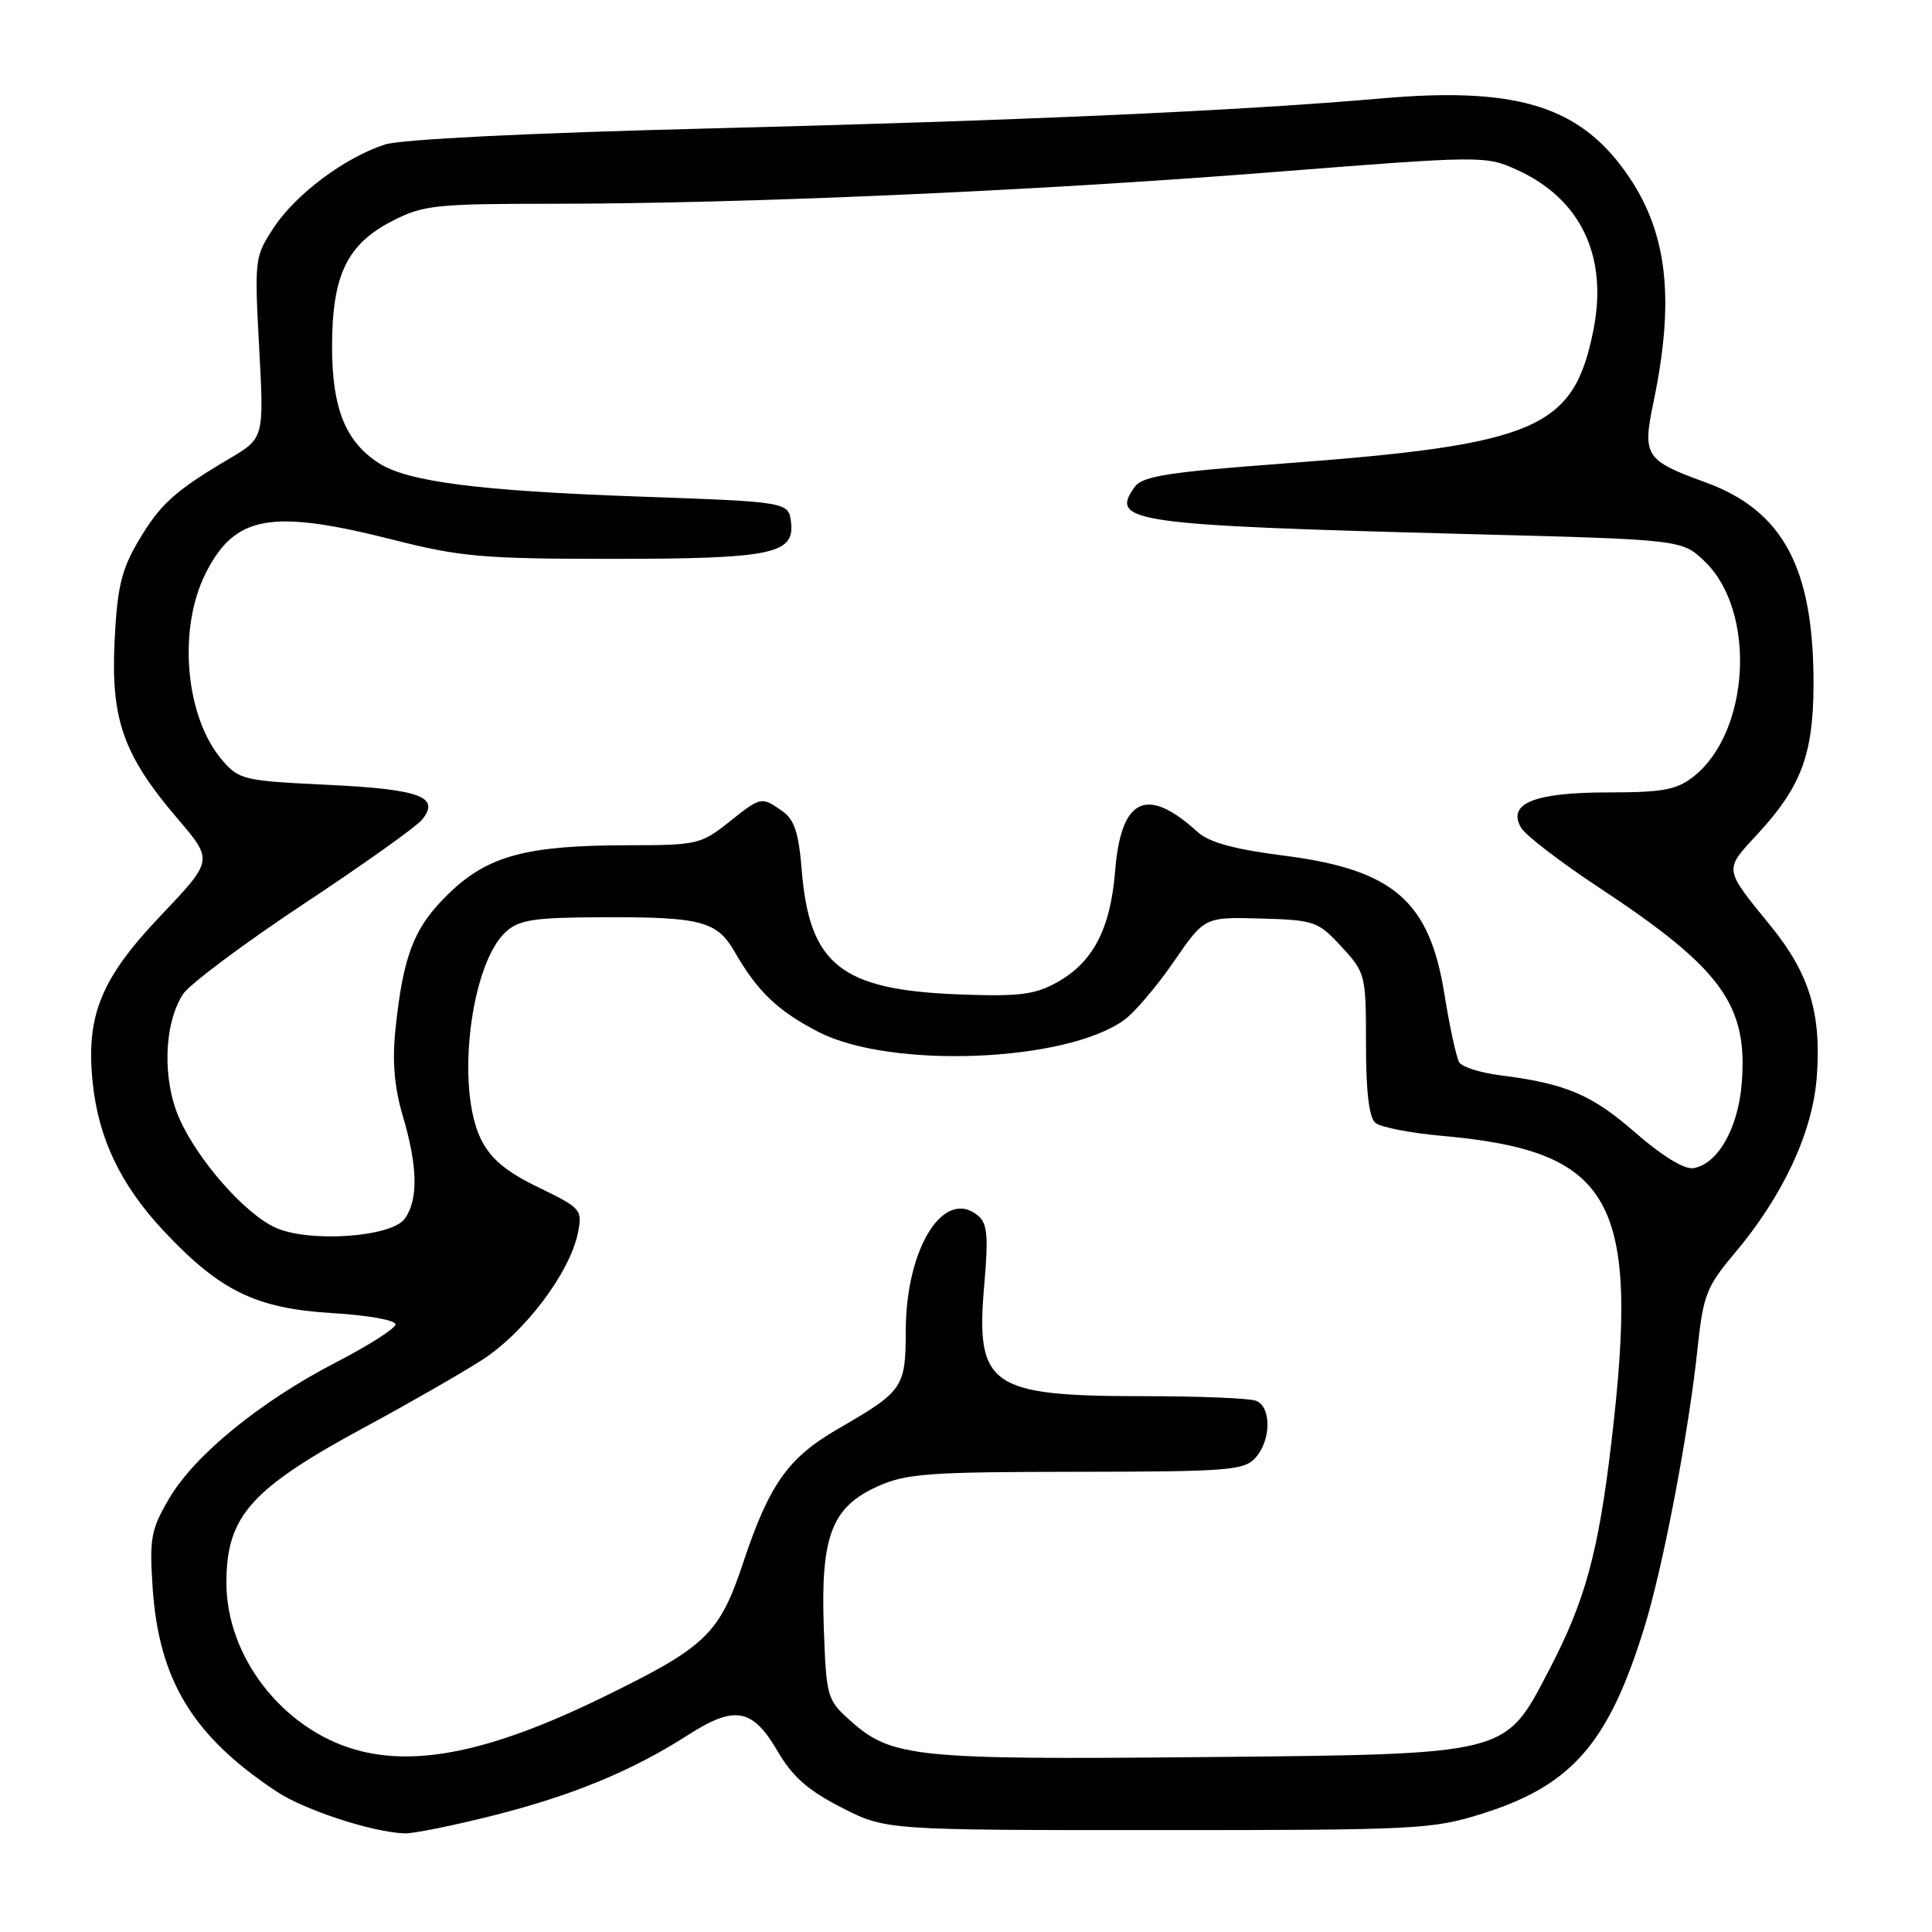 <?xml version="1.0" encoding="UTF-8" standalone="no"?>
<!DOCTYPE svg PUBLIC "-//W3C//DTD SVG 1.1//EN" "http://www.w3.org/Graphics/SVG/1.1/DTD/svg11.dtd" >
<svg xmlns="http://www.w3.org/2000/svg" xmlns:xlink="http://www.w3.org/1999/xlink" version="1.1" viewBox="0 0 256 256">
 <g >
 <path fill="currentColor"
d=" M 65.45 240.54 C 75.94 237.88 83.79 234.63 91.21 229.87 C 97.35 225.93 99.71 226.36 103.01 232.00 C 104.99 235.41 107.05 237.23 111.49 239.50 C 117.36 242.50 117.36 242.50 153.43 242.50 C 187.89 242.50 189.81 242.40 196.50 240.29 C 208.31 236.55 213.17 230.95 217.90 215.59 C 220.38 207.55 223.75 189.88 224.93 178.71 C 225.68 171.61 226.12 170.49 229.80 166.12 C 236.22 158.51 240.14 150.15 240.72 142.83 C 241.39 134.38 239.78 129.04 234.66 122.74 C 228.32 114.93 228.38 115.39 232.99 110.40 C 238.63 104.27 240.24 100.00 240.30 91.00 C 240.39 75.35 236.34 67.69 225.98 63.91 C 217.99 61.00 217.61 60.41 219.09 53.32 C 222.10 38.91 220.85 29.87 214.74 21.90 C 208.58 13.86 200.24 11.53 183.04 13.04 C 164.31 14.68 135.23 15.98 94.00 17.02 C 69.97 17.62 53.13 18.46 51.00 19.15 C 45.68 20.88 39.24 25.69 36.32 30.10 C 33.74 33.99 33.71 34.28 34.34 46.06 C 34.99 58.06 34.99 58.06 30.38 60.78 C 23.12 65.07 21.19 66.83 18.30 71.75 C 16.07 75.55 15.53 77.88 15.18 85.03 C 14.69 95.41 16.36 100.09 23.59 108.55 C 28.25 114.01 28.25 114.01 21.31 121.31 C 13.35 129.69 11.37 134.56 12.28 143.45 C 13.05 150.86 15.98 156.99 21.64 163.05 C 29.11 171.04 33.90 173.38 43.99 173.99 C 48.76 174.27 52.46 174.94 52.41 175.50 C 52.35 176.05 48.82 178.30 44.56 180.50 C 34.53 185.68 25.79 192.80 22.42 198.55 C 20.01 202.65 19.79 203.84 20.22 210.31 C 21.04 222.64 25.54 230.04 36.70 237.42 C 40.42 239.87 49.41 242.80 53.62 242.93 C 54.79 242.97 60.11 241.89 65.45 240.54 Z  M 47.07 231.83 C 37.40 229.06 30.00 219.49 30.00 209.75 C 30.00 200.84 33.21 197.26 48.74 188.89 C 54.11 185.99 60.87 182.11 63.77 180.27 C 69.47 176.64 75.52 168.65 76.58 163.34 C 77.19 160.29 77.01 160.08 71.36 157.34 C 67.05 155.25 65.04 153.57 63.75 151.00 C 60.36 144.20 62.33 127.73 67.05 123.45 C 68.80 121.87 70.80 121.57 79.81 121.54 C 92.95 121.49 95.02 122.04 97.40 126.21 C 100.37 131.39 103.12 134.00 108.50 136.76 C 118.09 141.67 141.35 140.73 149.00 135.12 C 150.38 134.12 153.32 130.64 155.55 127.40 C 159.61 121.50 159.61 121.50 167.05 121.71 C 174.18 121.91 174.64 122.07 177.75 125.44 C 180.94 128.90 181.00 129.16 181.00 138.36 C 181.00 144.66 181.41 148.10 182.25 148.79 C 182.94 149.36 186.88 150.13 191.00 150.50 C 213.76 152.53 217.31 158.90 213.53 191.01 C 211.79 205.76 210.06 212.10 205.25 221.31 C 199.31 232.66 200.25 232.43 158.90 232.83 C 121.29 233.18 118.11 232.86 112.71 228.03 C 109.59 225.25 109.49 224.91 109.16 215.77 C 108.72 203.61 110.18 199.73 116.21 196.99 C 120.04 195.25 122.87 195.04 142.60 195.02 C 162.71 195.00 164.84 194.84 166.35 193.17 C 168.45 190.85 168.49 186.40 166.42 185.61 C 165.55 185.27 158.87 185.00 151.57 185.00 C 131.13 185.00 129.25 183.69 130.42 170.23 C 130.98 163.82 130.83 162.10 129.60 161.08 C 125.09 157.34 120.06 165.30 120.02 176.25 C 120.00 183.90 119.72 184.31 111.03 189.34 C 104.42 193.17 101.95 196.65 98.49 207.02 C 95.31 216.58 93.59 218.22 79.62 225.02 C 65.15 232.06 55.14 234.15 47.07 231.83 Z  M 36.50 162.67 C 32.45 160.83 26.22 153.75 23.77 148.22 C 21.48 143.03 21.70 135.64 24.26 131.72 C 25.12 130.41 32.28 125.06 40.16 119.83 C 48.05 114.61 55.13 109.57 55.91 108.63 C 58.41 105.58 55.70 104.58 43.36 103.99 C 32.31 103.47 31.67 103.32 29.44 100.72 C 24.55 95.04 23.52 83.36 27.25 75.97 C 31.13 68.27 35.90 67.42 52.09 71.52 C 60.98 73.78 64.04 74.05 80.89 74.05 C 102.17 74.05 105.30 73.43 104.82 69.25 C 104.50 66.50 104.50 66.50 84.50 65.79 C 63.45 65.04 54.01 63.83 50.20 61.37 C 45.78 58.52 44.01 54.12 44.00 45.98 C 44.00 36.46 45.96 32.36 52.04 29.25 C 56.07 27.18 57.77 27.00 73.18 27.00 C 98.40 27.00 137.15 25.30 168.63 22.81 C 196.32 20.63 196.83 20.62 200.95 22.48 C 209.43 26.30 213.09 33.92 211.14 43.71 C 208.53 56.83 203.70 58.91 169.92 61.43 C 154.89 62.55 151.40 63.09 150.38 64.49 C 146.95 69.19 149.80 69.59 194.68 70.77 C 222.87 71.50 222.87 71.50 225.88 74.39 C 232.75 80.97 231.91 96.99 224.39 102.91 C 222.16 104.66 220.34 105.00 213.06 105.00 C 203.27 105.00 199.67 106.47 201.56 109.69 C 202.15 110.69 206.79 114.25 211.87 117.60 C 228.16 128.36 231.65 133.16 230.78 143.65 C 230.29 149.58 227.56 154.31 224.35 154.79 C 223.17 154.97 220.18 153.13 216.69 150.08 C 210.93 145.04 207.48 143.58 198.77 142.48 C 196.17 142.15 193.74 141.38 193.36 140.77 C 192.98 140.15 192.09 136.08 191.39 131.71 C 189.42 119.39 184.63 115.24 170.23 113.39 C 163.50 112.53 160.21 111.63 158.66 110.22 C 151.94 104.10 148.54 105.72 147.76 115.41 C 147.14 123.12 144.82 127.55 140.00 130.20 C 137.07 131.81 134.96 132.07 127.00 131.76 C 111.43 131.16 107.24 127.83 106.23 115.25 C 105.83 110.33 105.26 108.59 103.64 107.46 C 100.88 105.53 100.86 105.53 96.50 109.00 C 92.92 111.85 92.25 112.00 83.41 112.00 C 69.81 112.00 64.70 113.36 59.52 118.35 C 54.87 122.82 53.42 126.51 52.39 136.50 C 51.96 140.69 52.26 144.14 53.39 147.93 C 55.36 154.59 55.44 159.02 53.62 161.50 C 51.84 163.94 40.94 164.68 36.50 162.67 Z "/>
</g>
</svg>
